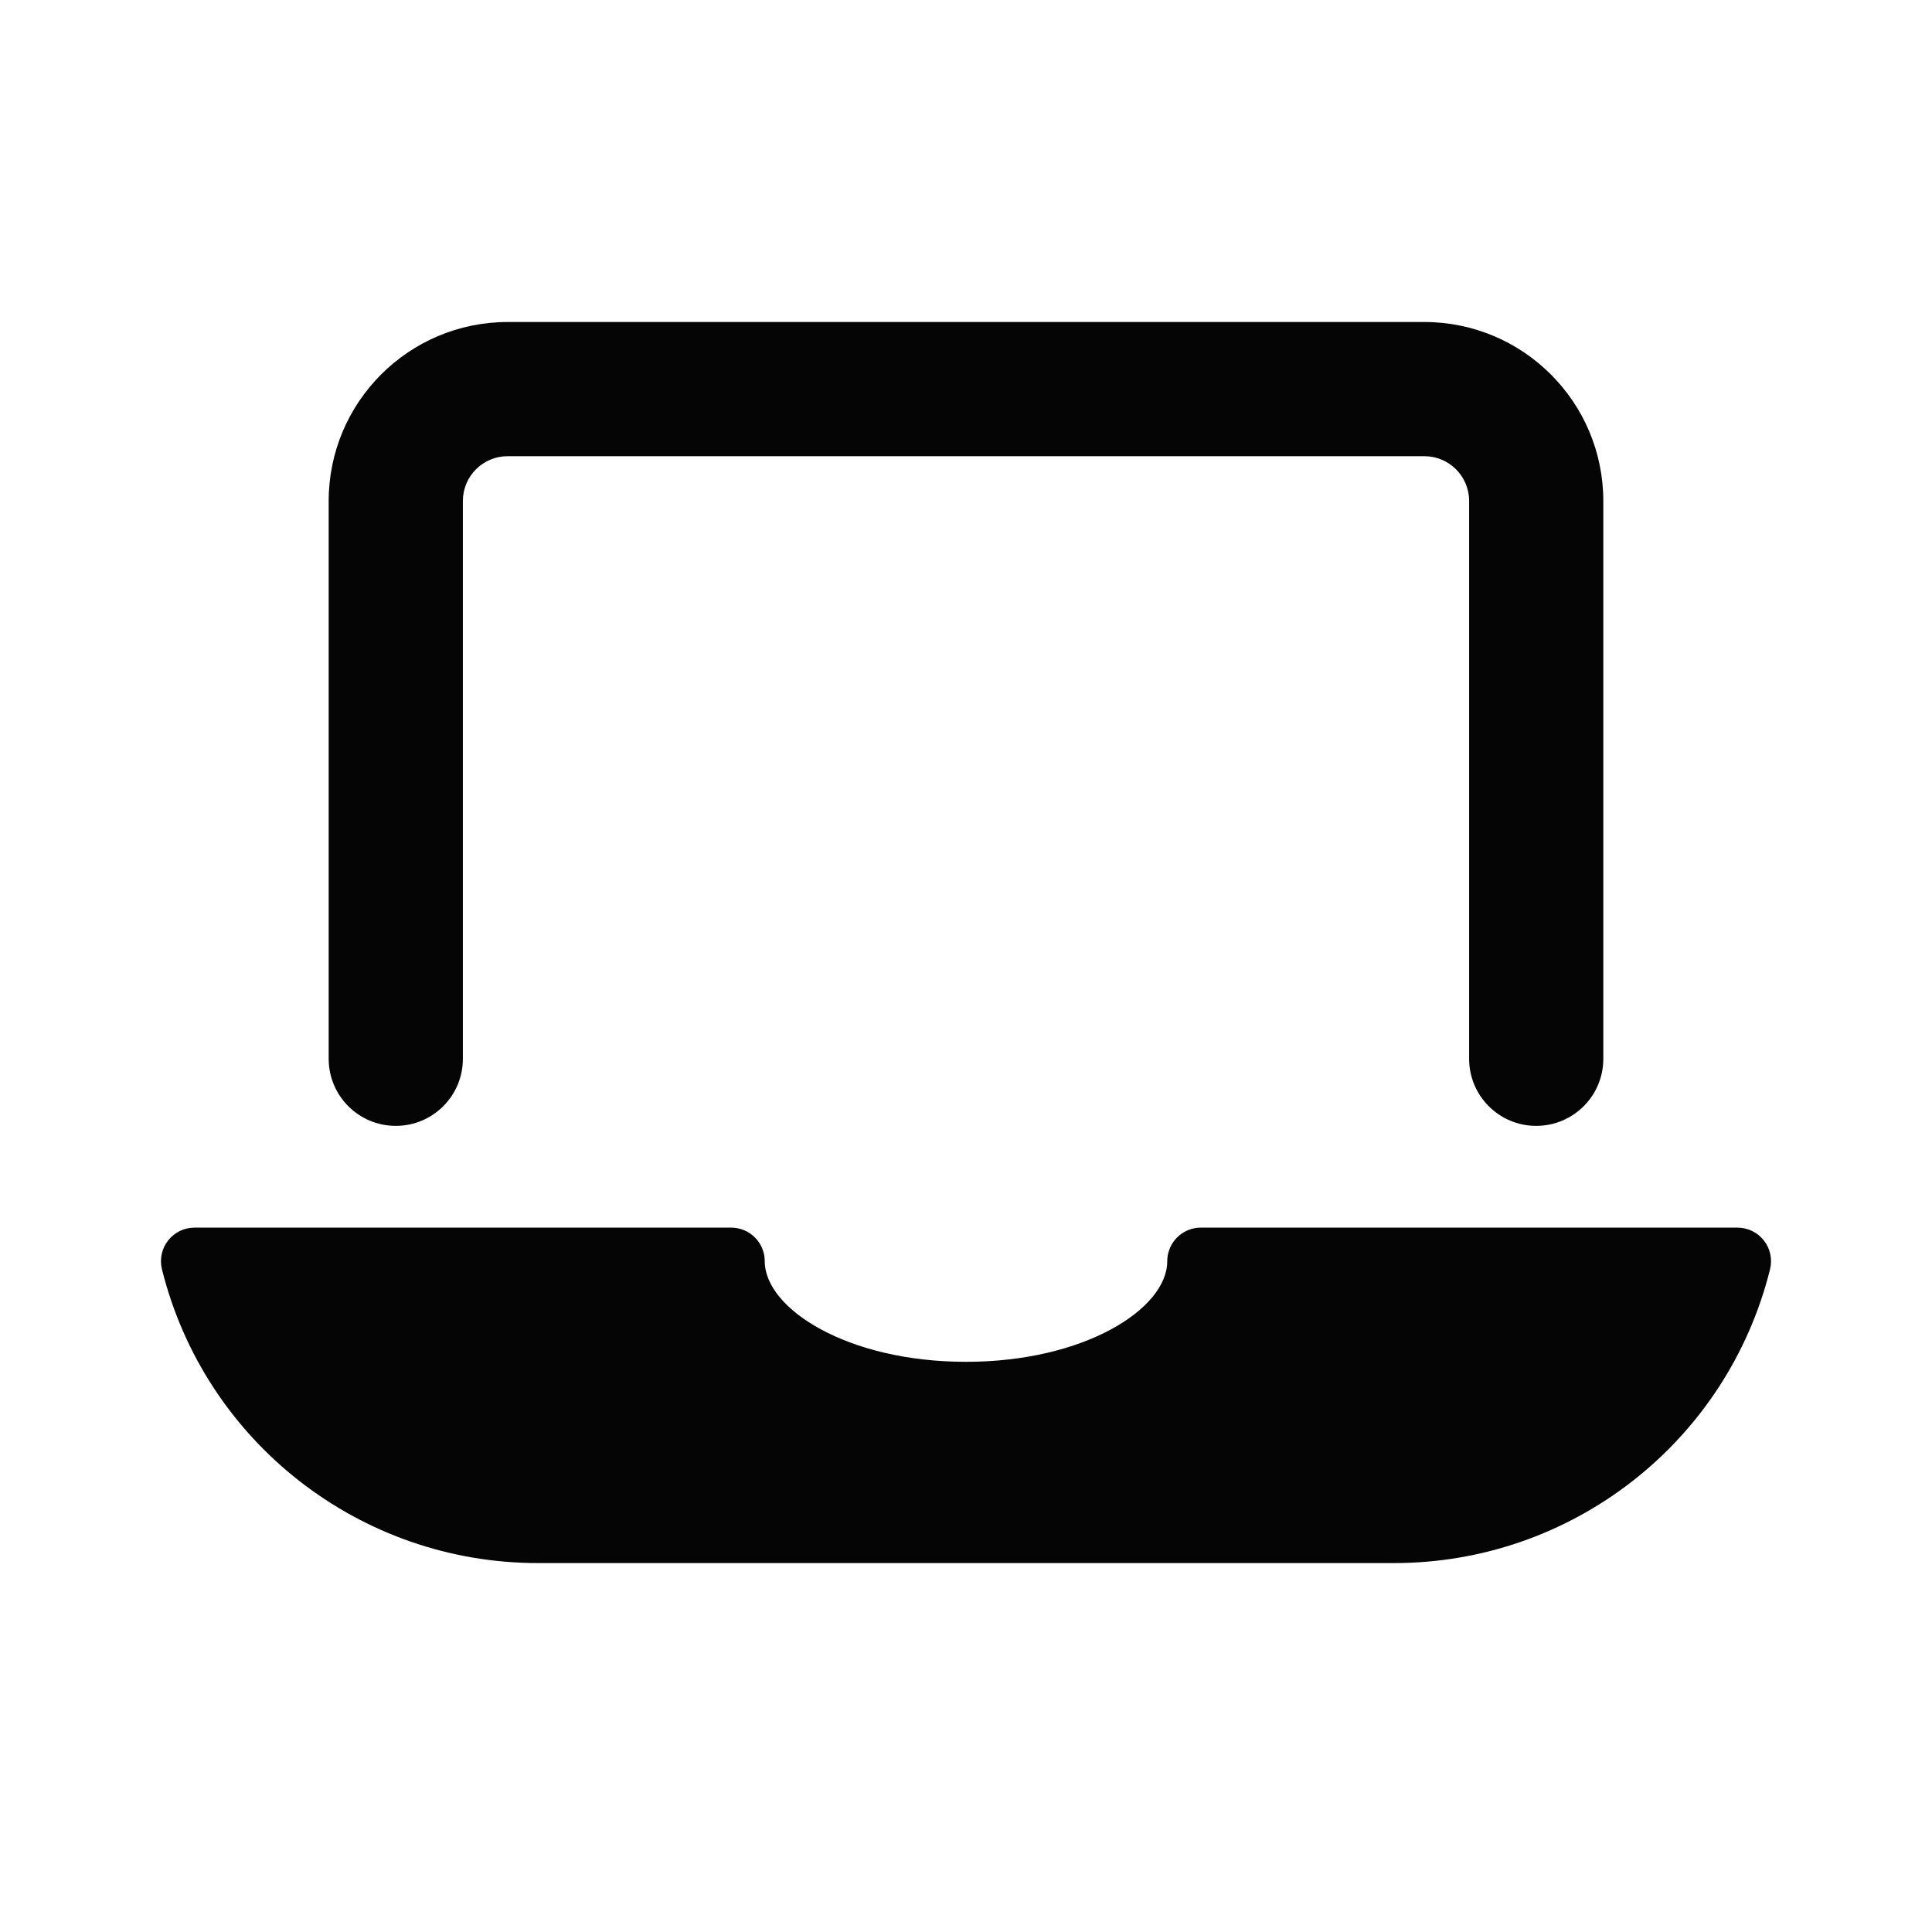 <?xml version="1.0" encoding="UTF-8"?>
<svg width="24px" height="24px" viewBox="0 0 24 24" version="1.1" xmlns="http://www.w3.org/2000/svg" xmlns:xlink="http://www.w3.org/1999/xlink">
    <title>Bold / Large  / Devices / Laptop</title>
    <g id="Bold-/-Large--/-Devices-/-Laptop" stroke="none" stroke-width="1" fill="none" fill-rule="evenodd">
        <path d="M9.083,15.25 C9.313,15.25 9.5,15.437 9.5,15.667 C9.5,16.258 10.527,16.917 12,16.917 C13.473,16.917 14.5,16.258 14.5,15.667 C14.5,15.437 14.687,15.25 14.917,15.25 L14.917,15.25 L21.583,15.25 C21.712,15.25 21.833,15.309 21.912,15.41 C21.991,15.511 22.019,15.643 21.988,15.768 C21.454,17.914 19.526,19.419 17.314,19.417 L17.314,19.417 L6.686,19.417 C4.474,19.419 2.546,17.914 2.012,15.768 C1.981,15.643 2.009,15.511 2.088,15.41 C2.167,15.309 2.288,15.25 2.417,15.25 L2.417,15.25 Z M17.694,4 C18.921,4.001 19.916,4.995 19.917,6.223 L19.917,6.223 L19.917,13.153 C19.917,13.613 19.544,13.986 19.083,13.986 C18.623,13.986 18.25,13.613 18.25,13.153 L18.25,13.153 L18.25,6.223 C18.25,5.916 18.001,5.667 17.694,5.667 L17.694,5.667 L6.306,5.667 C5.999,5.667 5.75,5.916 5.75,6.223 L5.75,6.223 L5.75,13.153 C5.75,13.613 5.377,13.986 4.917,13.986 C4.456,13.986 4.083,13.613 4.083,13.153 L4.083,13.153 L4.083,6.223 C4.084,4.995 5.079,4.001 6.306,4 L6.306,4 Z" id="Combined-Shape" fill="#050505"></path>
    </g>
</svg>